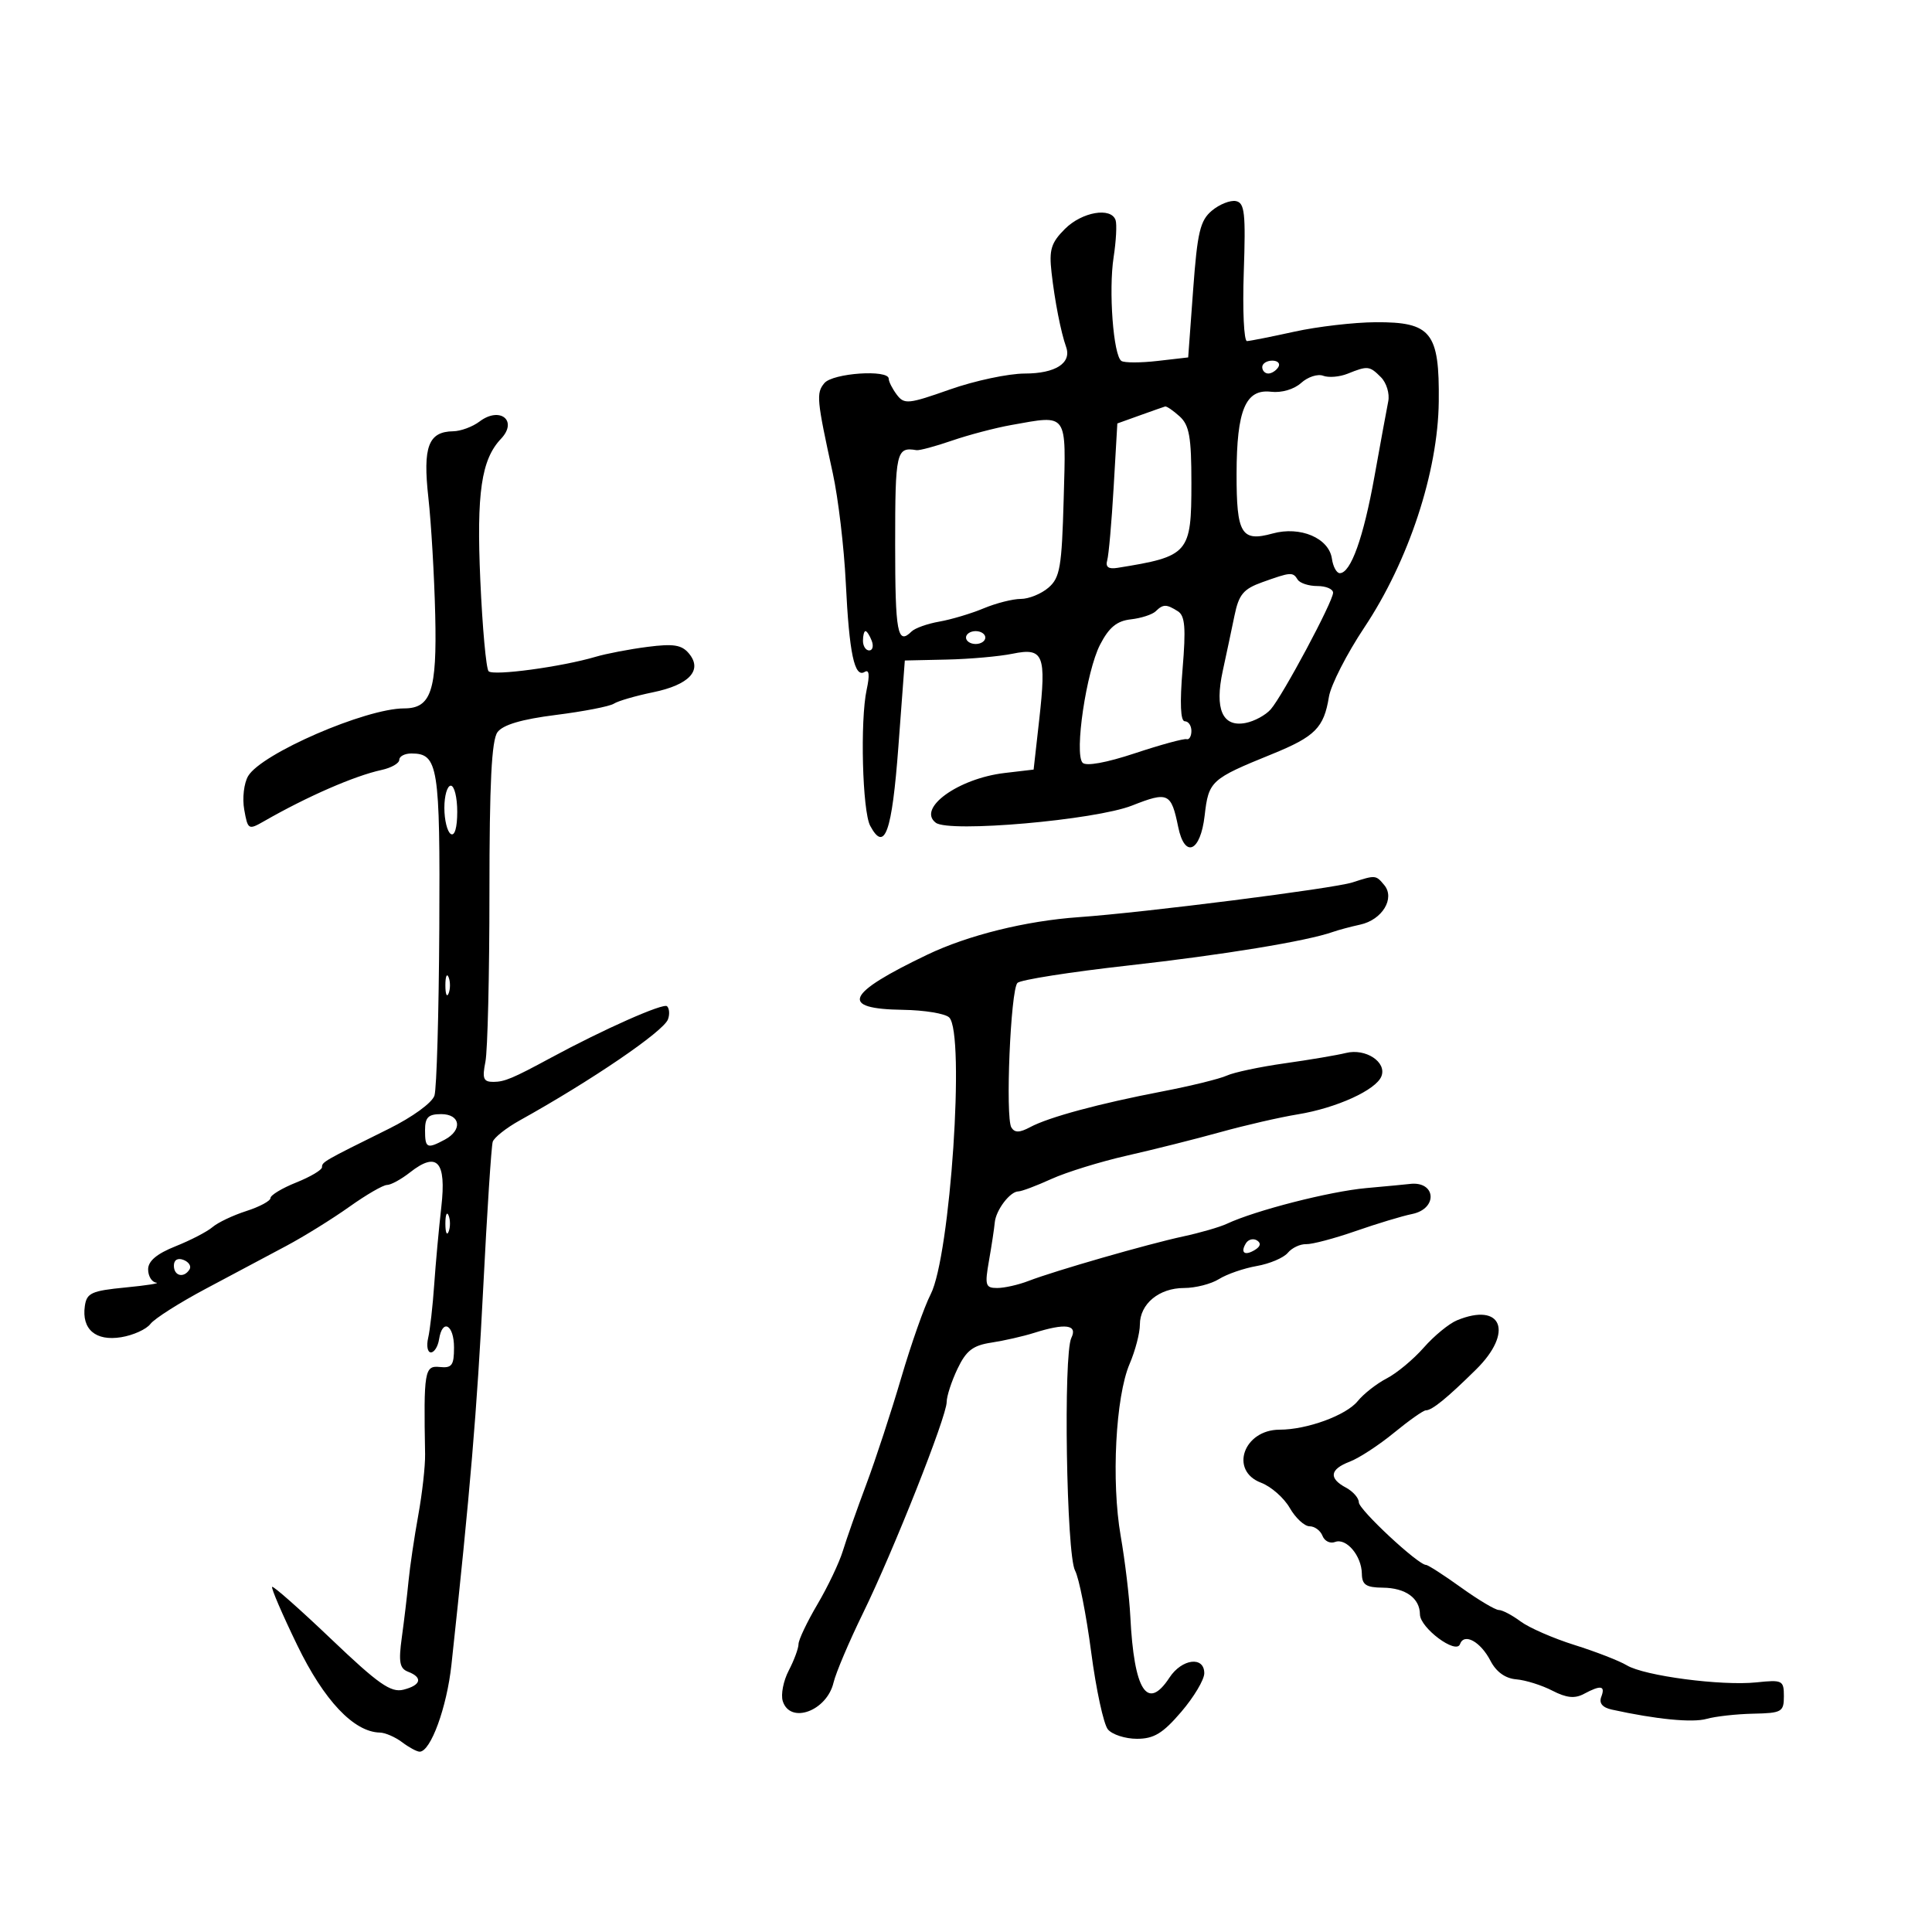 <svg xmlns="http://www.w3.org/2000/svg" width="300" height="300" viewBox="0 0 300 300" version="1.1">
	<path d="M 188.183 32.708 C 186.355 34.237, 185.927 36.040, 185.270 45 L 184.500 55.500 179.732 56.048 C 177.110 56.349, 174.590 56.349, 174.132 56.048 C 172.882 55.224, 172.123 45.121, 172.922 39.939 C 173.309 37.430, 173.447 34.842, 173.230 34.189 C 172.539 32.118, 168.006 32.903, 165.358 35.551 C 163.216 37.693, 162.883 38.776, 163.281 42.301 C 163.780 46.726, 164.728 51.571, 165.546 53.877 C 166.431 56.373, 163.901 58, 159.128 58.004 C 156.582 58.007, 151.350 59.120, 147.500 60.477 C 141.034 62.758, 140.405 62.819, 139.250 61.282 C 138.563 60.367, 138 59.254, 138 58.809 C 138 57.333, 129.306 57.927, 128.008 59.491 C 126.717 61.045, 126.807 62.003, 129.319 73.500 C 130.160 77.350, 131.067 85, 131.334 90.500 C 131.869 101.487, 132.681 105.315, 134.270 104.333 C 134.967 103.903, 135.068 104.818, 134.575 107.095 C 133.542 111.867, 133.908 125.960, 135.124 128.231 C 137.375 132.437, 138.506 129.263, 139.500 115.950 L 140.500 102.561 147 102.418 C 150.575 102.340, 155.180 101.931, 157.232 101.510 C 162.044 100.523, 162.501 101.658, 161.367 111.775 L 160.500 119.500 156 120.030 C 148.794 120.879, 142.363 125.525, 145.309 127.755 C 147.391 129.329, 170.054 127.344, 175.788 125.084 C 181.388 122.876, 181.863 123.097, 182.951 128.413 C 183.962 133.358, 186.407 132.307, 187.057 126.648 C 187.676 121.265, 188.003 120.965, 197.500 117.106 C 204.218 114.375, 205.574 113.012, 206.354 108.206 C 206.651 106.376, 209.129 101.523, 211.860 97.421 C 218.739 87.092, 223.290 73.275, 223.410 62.355 C 223.529 51.595, 222.246 49.985, 213.595 50.035 C 210.243 50.054, 204.575 50.714, 201 51.500 C 197.425 52.286, 194.110 52.946, 193.632 52.965 C 193.155 52.984, 192.930 48.171, 193.132 42.268 C 193.447 33.075, 193.272 31.492, 191.913 31.226 C 191.040 31.056, 189.361 31.722, 188.183 32.708 M 196 57 C 196 57.550, 196.423 58, 196.941 58 C 197.459 58, 198.160 57.550, 198.500 57 C 198.840 56.450, 198.416 56, 197.559 56 C 196.702 56, 196 56.450, 196 57 M 209.249 58.032 C 208.011 58.529, 206.307 58.671, 205.462 58.347 C 204.617 58.023, 203.079 58.524, 202.043 59.461 C 200.943 60.457, 199 61.026, 197.366 60.832 C 193.419 60.363, 192.033 63.657, 192.015 73.550 C 191.998 82.920, 192.757 84.182, 197.604 82.844 C 201.905 81.656, 206.362 83.550, 206.820 86.759 C 206.995 87.992, 207.546 89, 208.044 89 C 209.745 89, 211.716 83.503, 213.423 74 C 214.362 68.775, 215.326 63.520, 215.566 62.322 C 215.806 61.125, 215.294 59.437, 214.429 58.572 C 212.657 56.800, 212.385 56.771, 209.249 58.032 M 177 64.497 L 173.500 65.754 172.929 75.627 C 172.615 81.057, 172.165 86.175, 171.929 87 C 171.632 88.039, 172.114 88.401, 173.500 88.179 C 184.621 86.396, 185 85.962, 185 75 C 185 67.851, 184.676 66.016, 183.171 64.655 C 182.165 63.745, 181.153 63.054, 180.921 63.119 C 180.690 63.185, 178.925 63.805, 177 64.497 M 74.460 65.455 C 73.382 66.270, 71.543 66.951, 70.372 66.968 C 66.512 67.026, 65.638 69.362, 66.517 77.275 C 66.959 81.249, 67.437 89.450, 67.581 95.500 C 67.860 107.256, 66.946 110, 62.749 110 C 56.771 110, 40.606 117.010, 38.535 120.500 C 37.879 121.604, 37.606 123.945, 37.924 125.725 C 38.482 128.848, 38.579 128.905, 41 127.518 C 47.704 123.674, 55.050 120.470, 59.250 119.559 C 60.763 119.230, 62 118.520, 62 117.981 C 62 117.441, 62.845 117, 63.878 117 C 68.044 117, 68.349 118.909, 68.214 144.136 C 68.143 157.347, 67.805 169.038, 67.463 170.116 C 67.108 171.234, 64.050 173.459, 60.353 175.289 C 50.203 180.312, 50 180.429, 50 181.245 C 50 181.669, 48.200 182.736, 46 183.617 C 43.800 184.497, 42 185.583, 42 186.031 C 42 186.479, 40.313 187.387, 38.250 188.049 C 36.188 188.711, 33.825 189.833, 33 190.543 C 32.175 191.252, 29.587 192.594, 27.250 193.525 C 24.345 194.682, 23 195.816, 23 197.109 C 23 198.149, 23.563 199.076, 24.250 199.168 C 24.938 199.261, 22.800 199.598, 19.500 199.918 C 14.202 200.432, 13.462 200.770, 13.173 202.805 C 12.662 206.409, 14.849 208.286, 18.810 207.643 C 20.682 207.340, 22.727 206.413, 23.356 205.583 C 23.985 204.754, 27.875 202.283, 32 200.093 C 36.125 197.902, 41.750 194.909, 44.500 193.440 C 47.250 191.971, 51.639 189.246, 54.252 187.385 C 56.866 185.523, 59.495 184, 60.095 184 C 60.694 184, 62.297 183.125, 63.656 182.056 C 67.878 178.735, 69.335 180.333, 68.529 187.400 C 68.147 190.755, 67.648 196.200, 67.421 199.500 C 67.194 202.800, 66.773 206.512, 66.485 207.750 C 66.197 208.987, 66.389 210, 66.911 210 C 67.434 210, 68.005 209.082, 68.180 207.960 C 68.693 204.686, 70.500 205.691, 70.500 209.250 C 70.500 212.016, 70.168 212.465, 68.268 212.265 C 65.925 212.018, 65.775 212.916, 66.009 225.801 C 66.042 227.617, 65.565 231.887, 64.947 235.290 C 64.330 238.693, 63.651 243.283, 63.438 245.489 C 63.225 247.695, 62.757 251.630, 62.397 254.232 C 61.866 258.080, 62.048 259.081, 63.372 259.589 C 65.698 260.482, 65.383 261.687, 62.644 262.375 C 60.694 262.864, 58.762 261.511, 51.437 254.523 C 46.569 249.880, 42.438 246.229, 42.257 246.410 C 42.076 246.591, 43.829 250.664, 46.153 255.461 C 50.312 264.050, 54.942 268.947, 58.982 269.032 C 59.817 269.049, 61.374 269.724, 62.441 270.532 C 63.509 271.339, 64.735 272, 65.165 272 C 66.872 272, 69.382 265.133, 70.099 258.500 C 73.001 231.670, 74.078 218.893, 75.033 200 C 75.631 188.175, 76.296 177.958, 76.511 177.295 C 76.726 176.633, 78.612 175.140, 80.701 173.979 C 91.825 167.795, 102.991 160.188, 103.716 158.298 C 104.008 157.537, 103.948 156.615, 103.582 156.249 C 103.030 155.697, 93.694 159.839, 85.500 164.273 C 79.637 167.445, 78.341 167.988, 76.625 167.994 C 75.058 167.999, 74.853 167.487, 75.375 164.875 C 75.719 163.156, 76 151.317, 76 138.566 C 76 121.587, 76.335 114.930, 77.250 113.692 C 78.100 112.542, 81 111.686, 86.320 111.016 C 90.621 110.474, 94.671 109.687, 95.320 109.266 C 95.969 108.845, 98.701 108.050, 101.392 107.499 C 107.027 106.346, 109.138 104.076, 106.985 101.482 C 105.862 100.129, 104.595 99.925, 100.543 100.446 C 97.770 100.803, 94.150 101.495, 92.500 101.984 C 87.217 103.549, 76.584 104.985, 75.868 104.230 C 75.487 103.829, 74.909 97.464, 74.582 90.087 C 73.982 76.524, 74.738 71.360, 77.795 68.134 C 80.461 65.320, 77.638 63.052, 74.460 65.455 M 157 66.003 C 154.525 66.445, 150.389 67.534, 147.809 68.423 C 145.229 69.312, 142.754 69.977, 142.309 69.901 C 139.175 69.366, 139 70.138, 139 84.500 C 139 98.294, 139.364 100.229, 141.550 98.055 C 142.073 97.536, 144.014 96.845, 145.865 96.521 C 147.715 96.197, 150.808 95.272, 152.737 94.466 C 154.666 93.660, 157.264 93, 158.511 93 C 159.758 93, 161.691 92.213, 162.807 91.250 C 164.594 89.708, 164.875 88.075, 165.168 77.500 C 165.544 63.911, 165.902 64.415, 157 66.003 M 196 90.408 C 193.075 91.457, 192.367 92.307, 191.693 95.581 C 191.250 97.737, 190.429 101.605, 189.869 104.178 C 188.579 110.112, 189.820 112.948, 193.405 112.263 C 194.766 112.003, 196.528 111.050, 197.319 110.145 C 199.185 108.011, 207 93.397, 207 92.041 C 207 91.468, 205.902 91, 204.559 91 C 203.216 91, 201.840 90.550, 201.500 90 C 200.753 88.791, 200.444 88.814, 196 90.408 M 179.450 94.923 C 178.928 95.431, 177.191 95.993, 175.591 96.173 C 173.422 96.417, 172.208 97.416, 170.820 100.101 C 168.687 104.228, 166.790 117.026, 168.102 118.437 C 168.637 119.012, 171.778 118.443, 176.237 116.965 C 180.232 115.640, 183.838 114.656, 184.250 114.778 C 184.662 114.900, 185 114.325, 185 113.500 C 185 112.675, 184.539 112, 183.977 112 C 183.307 112, 183.187 109.198, 183.628 103.903 C 184.163 97.493, 184.012 95.621, 182.902 94.918 C 181.117 93.788, 180.618 93.789, 179.450 94.923 M 134 99.500 C 134 100.325, 134.436 101, 134.969 101 C 135.501 101, 135.678 100.325, 135.362 99.500 C 135.045 98.675, 134.609 98, 134.393 98 C 134.177 98, 134 98.675, 134 99.500 M 150 99 C 150 99.550, 150.675 100, 151.500 100 C 152.325 100, 153 99.550, 153 99 C 153 98.450, 152.325 98, 151.500 98 C 150.675 98, 150 98.450, 150 99 M 69 125.441 C 69 127.334, 69.450 129.160, 70 129.500 C 70.604 129.873, 71 128.510, 71 126.059 C 71 123.827, 70.550 122, 70 122 C 69.450 122, 69 123.548, 69 125.441 M 210 137.023 C 207.072 137.971, 177.655 141.705, 167.500 142.417 C 159.293 142.993, 150.314 145.218, 144 148.239 C 131.305 154.315, 130.262 156.664, 140.198 156.805 C 143.549 156.852, 146.788 157.388, 147.396 157.995 C 149.883 160.481, 147.560 195.084, 144.509 200.983 C 143.540 202.857, 141.484 208.690, 139.941 213.945 C 138.398 219.200, 135.956 226.650, 134.513 230.500 C 133.071 234.350, 131.436 238.993, 130.880 240.817 C 130.324 242.642, 128.548 246.374, 126.934 249.111 C 125.321 251.848, 123.997 254.631, 123.994 255.294 C 123.990 255.957, 123.307 257.806, 122.475 259.402 C 121.642 260.997, 121.225 263.135, 121.548 264.152 C 122.696 267.768, 128.380 265.695, 129.430 261.276 C 129.793 259.749, 131.850 254.900, 134.002 250.500 C 138.731 240.829, 147 219.961, 147 217.698 C 147 216.801, 147.756 214.483, 148.680 212.546 C 150.025 209.724, 151.069 208.916, 153.930 208.482 C 155.893 208.184, 158.882 207.504, 160.571 206.970 C 165.443 205.431, 167.366 205.690, 166.357 207.750 C 165.099 210.320, 165.593 241.371, 166.932 243.873 C 167.546 245.019, 168.672 250.710, 169.435 256.519 C 170.197 262.328, 171.367 267.737, 172.033 268.540 C 172.700 269.343, 174.730 270, 176.545 270 C 179.180 270, 180.564 269.159, 183.422 265.820 C 185.390 263.521, 187 260.821, 187 259.820 C 187 257.123, 183.518 257.561, 181.592 260.500 C 178.149 265.755, 176.094 262.544, 175.515 251 C 175.363 247.975, 174.690 242.350, 174.019 238.500 C 172.544 230.036, 173.228 216.869, 175.407 211.782 C 176.283 209.737, 177 206.995, 177 205.687 C 177 202.467, 179.977 200, 183.864 200 C 185.627 200, 188.067 199.376, 189.285 198.612 C 190.503 197.849, 193.142 196.937, 195.150 196.586 C 197.157 196.234, 199.324 195.314, 199.966 194.541 C 200.608 193.767, 201.891 193.161, 202.817 193.193 C 203.743 193.225, 207.200 192.311, 210.500 191.161 C 213.800 190.011, 217.738 188.821, 219.250 188.516 C 223.361 187.688, 222.975 183.298, 218.840 183.851 C 218.478 183.900, 215.462 184.186, 212.139 184.487 C 206.455 185.003, 194.946 187.950, 190.500 190.030 C 189.400 190.544, 186.363 191.425, 183.752 191.986 C 178.216 193.177, 163.760 197.337, 159.685 198.912 C 158.137 199.510, 155.960 200, 154.847 200 C 153.017 200, 152.895 199.595, 153.570 195.750 C 153.981 193.412, 154.384 190.750, 154.466 189.833 C 154.641 187.899, 156.840 185, 158.133 185 C 158.622 185, 160.929 184.132, 163.261 183.071 C 165.592 182.011, 170.875 180.378, 175 179.442 C 179.125 178.507, 185.650 176.867, 189.500 175.797 C 193.350 174.728, 198.750 173.487, 201.500 173.039 C 207.526 172.058, 213.690 169.250, 214.510 167.112 C 215.356 164.909, 212.051 162.746, 209 163.504 C 207.625 163.846, 203.350 164.570, 199.500 165.112 C 195.650 165.655, 191.600 166.513, 190.500 167.018 C 189.400 167.523, 184.900 168.628, 180.500 169.474 C 170.631 171.370, 162.857 173.471, 159.950 175.027 C 158.320 175.899, 157.564 175.912, 157.047 175.077 C 156.090 173.527, 156.921 153.712, 157.990 152.625 C 158.463 152.144, 166.196 150.929, 175.175 149.925 C 189.902 148.279, 202.964 146.135, 207 144.700 C 207.825 144.407, 209.725 143.899, 211.221 143.572 C 214.632 142.826, 216.655 139.494, 214.947 137.436 C 213.639 135.860, 213.600 135.856, 210 137.023 M 69.158 153 C 69.158 154.375, 69.385 154.938, 69.662 154.250 C 69.940 153.563, 69.940 152.438, 69.662 151.750 C 69.385 151.063, 69.158 151.625, 69.158 153 M 66 175.500 C 66 178.298, 66.304 178.443, 69.066 176.965 C 71.863 175.468, 71.511 173, 68.500 173 C 66.500 173, 66 173.500, 66 175.500 M 69.158 190 C 69.158 191.375, 69.385 191.938, 69.662 191.250 C 69.940 190.563, 69.940 189.438, 69.662 188.750 C 69.385 188.063, 69.158 188.625, 69.158 190 M 193.469 193.050 C 192.551 194.536, 193.281 195.062, 194.886 194.071 C 195.745 193.539, 195.848 193.024, 195.176 192.609 C 194.605 192.256, 193.837 192.455, 193.469 193.050 M 27 196.531 C 27 198.149, 28.563 198.517, 29.435 197.105 C 29.740 196.612, 29.316 195.952, 28.494 195.636 C 27.587 195.288, 27 195.639, 27 196.531 M 226.247 205.014 C 225.007 205.522, 222.683 207.431, 221.081 209.255 C 219.479 211.079, 216.893 213.231, 215.334 214.036 C 213.776 214.841, 211.743 216.432, 210.818 217.571 C 209.028 219.776, 202.944 222, 198.705 222 C 193.104 222, 190.872 228.370, 195.818 230.237 C 197.368 230.823, 199.372 232.583, 200.272 234.151 C 201.171 235.718, 202.555 237, 203.347 237 C 204.138 237, 205.042 237.667, 205.355 238.483 C 205.668 239.299, 206.544 239.728, 207.302 239.438 C 209.051 238.766, 211.426 241.575, 211.468 244.365 C 211.494 246.091, 212.119 246.507, 214.734 246.534 C 218.256 246.571, 220.470 248.165, 220.488 250.677 C 220.504 252.778, 226.117 256.959, 226.705 255.306 C 227.344 253.507, 229.898 254.902, 231.446 257.896 C 232.333 259.611, 233.746 260.626, 235.442 260.766 C 236.886 260.885, 239.406 261.676, 241.042 262.522 C 243.230 263.653, 244.528 263.788, 245.943 263.030 C 248.589 261.614, 249.315 261.738, 248.642 263.490 C 248.266 264.471, 248.826 265.146, 250.285 265.466 C 257.164 266.978, 262.798 267.529, 265 266.906 C 266.375 266.518, 269.637 266.155, 272.250 266.100 C 276.676 266.007, 277 265.822, 277 263.395 C 277 260.927, 276.777 260.813, 272.750 261.237 C 267.311 261.808, 255.338 260.234, 252.605 258.588 C 251.447 257.891, 247.800 256.473, 244.500 255.437 C 241.200 254.401, 237.427 252.754, 236.115 251.776 C 234.803 250.799, 233.282 250, 232.735 250 C 232.187 250, 229.547 248.425, 226.867 246.500 C 224.188 244.575, 221.742 243, 221.433 243 C 220.211 243, 211.001 234.424, 211 233.285 C 211 232.617, 210.100 231.589, 209 231 C 206.281 229.545, 206.488 228.145, 209.596 226.963 C 211.024 226.421, 214.108 224.407, 216.449 222.488 C 218.790 220.570, 221.016 219, 221.395 219 C 222.363 219, 224.674 217.121, 229.208 212.649 C 235.071 206.866, 233.240 202.144, 226.247 205.014" stroke="none" fill="black" fill-rule="evenodd"/>
</svg>
